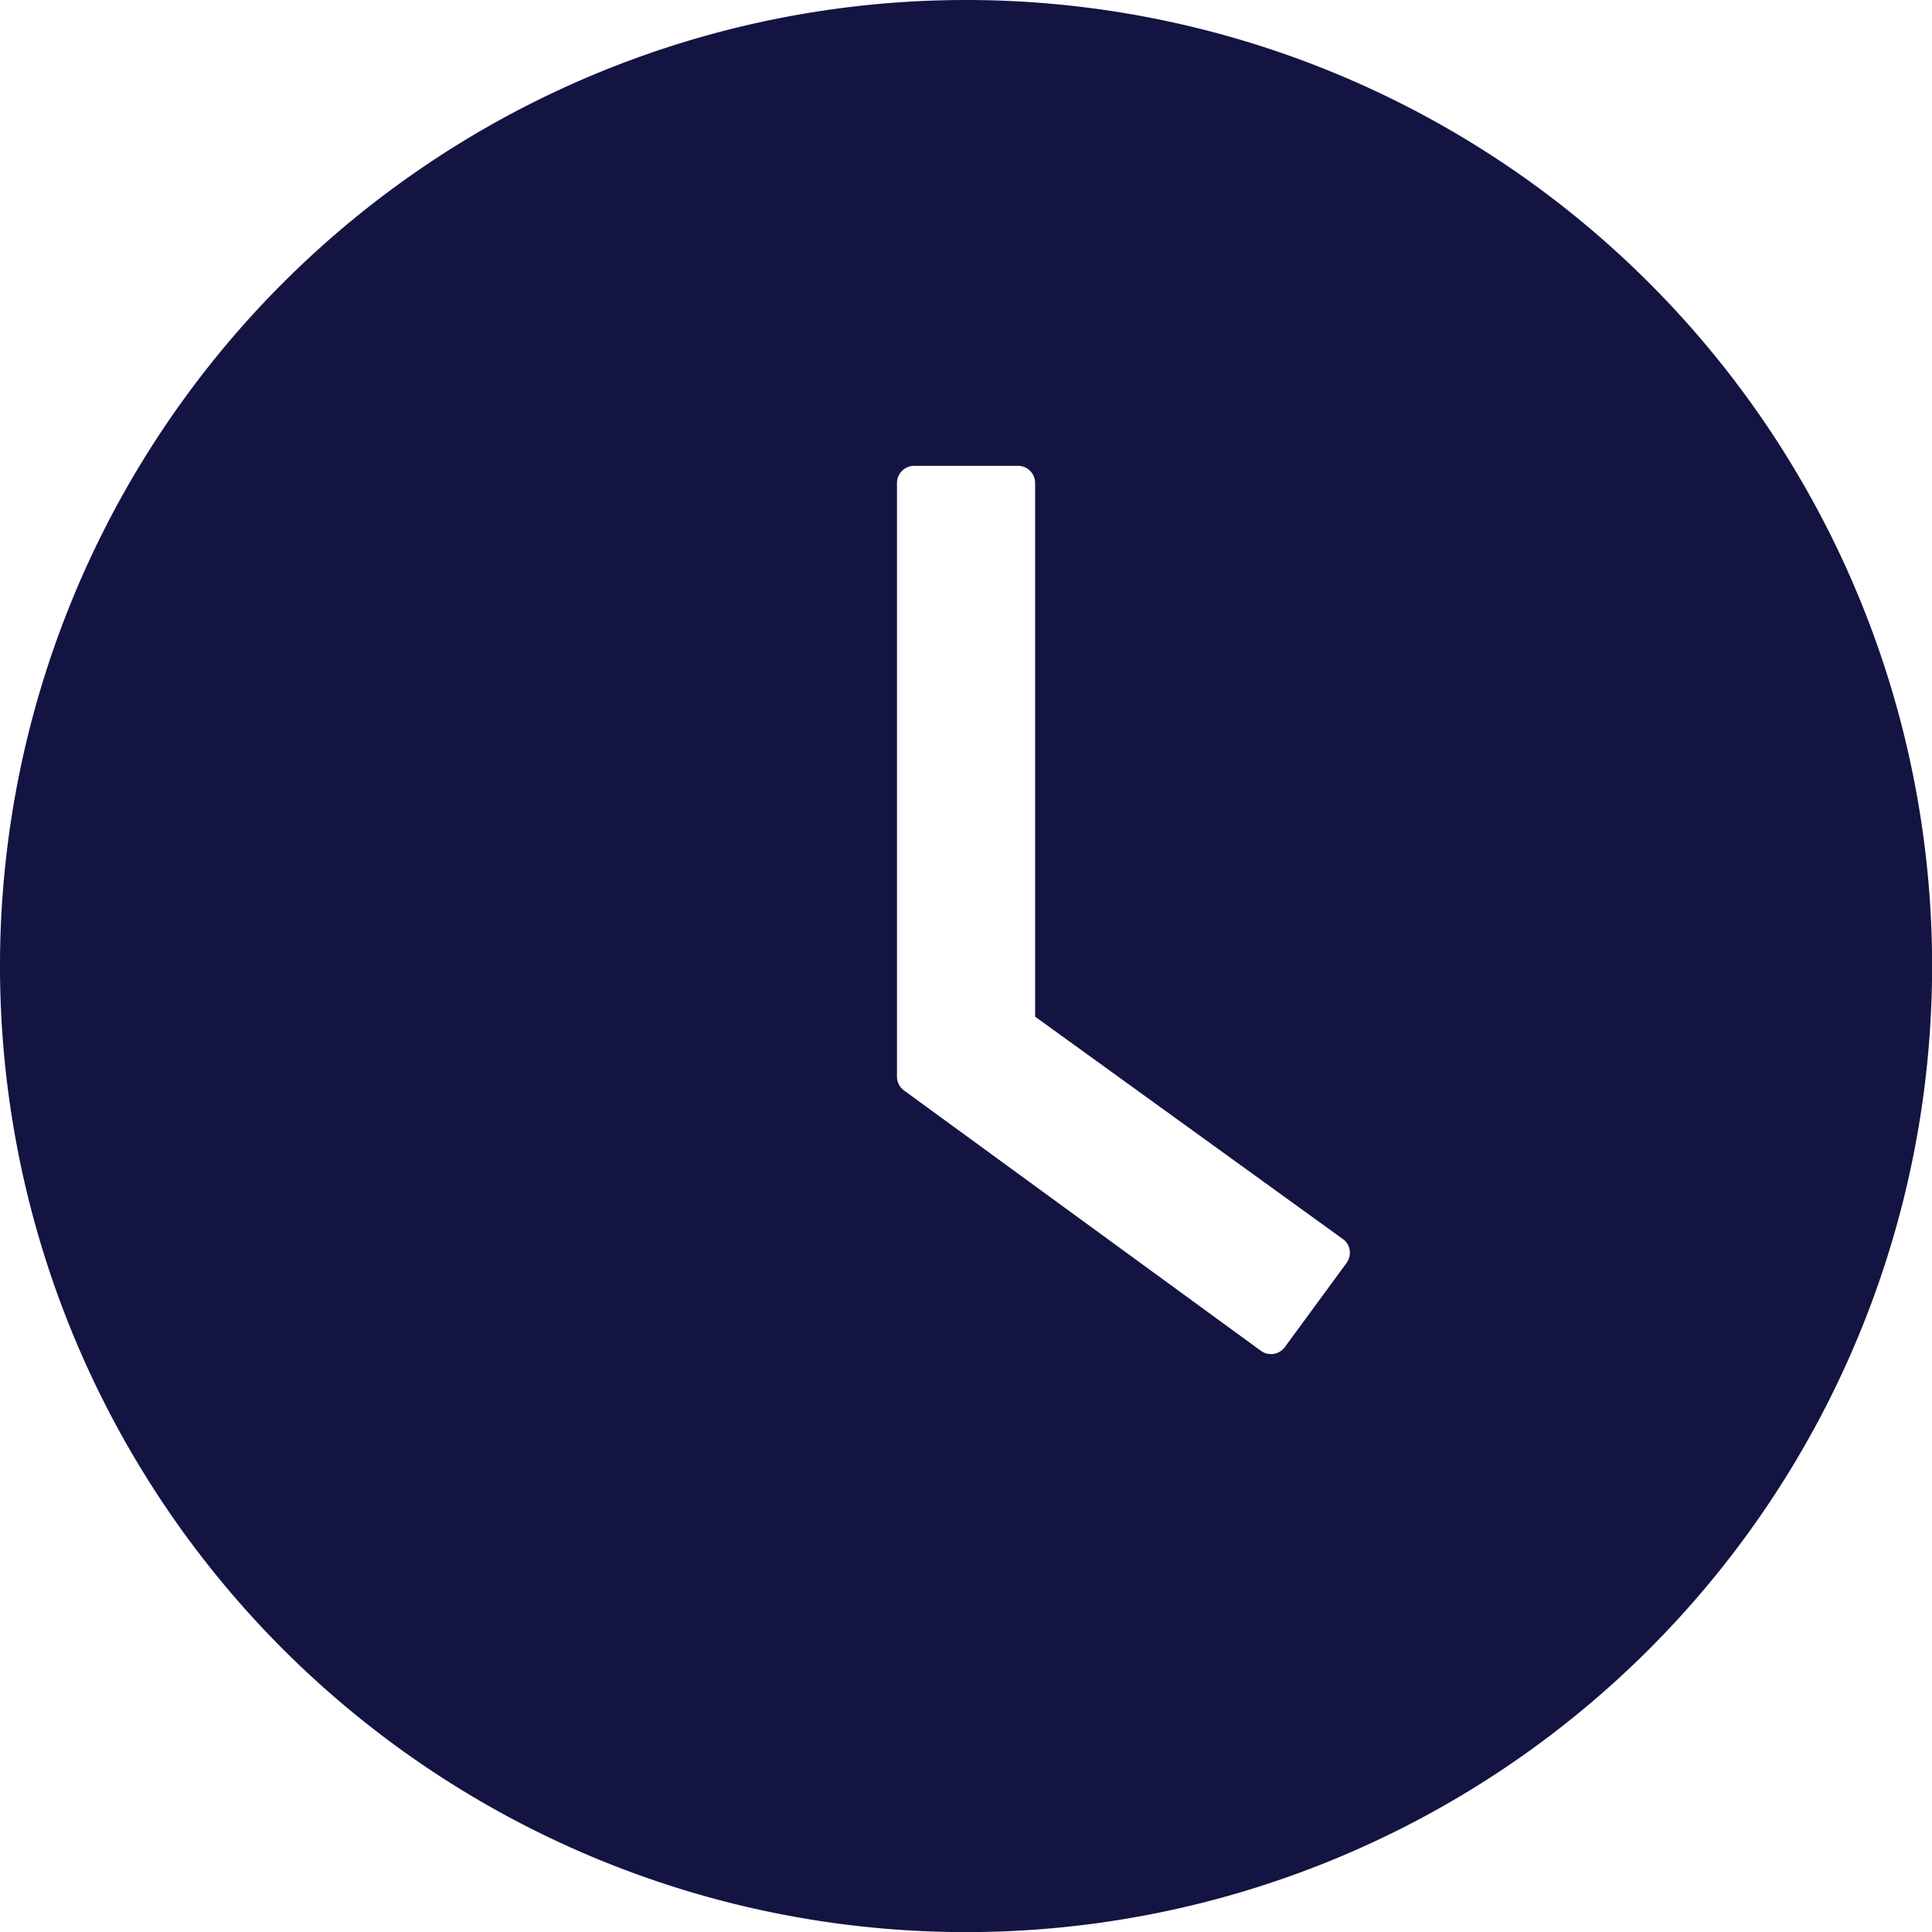 <svg width="18" height="18" fill="none" xmlns="http://www.w3.org/2000/svg"><path d="M9 0a9 9 0 1 0 .001 18.001A9 9 0 0 0 9 0Zm3.546 11.766-.575.784a.16.16 0 0 1-.225.034L8.423 10.16a.16.16 0 0 1-.066-.13V4.5c0-.088.072-.16.16-.16h.967c.089 0 .16.072.16.16v4.972l2.866 2.071c.072.05.088.151.036.223Z" fill="#131441"/></svg>